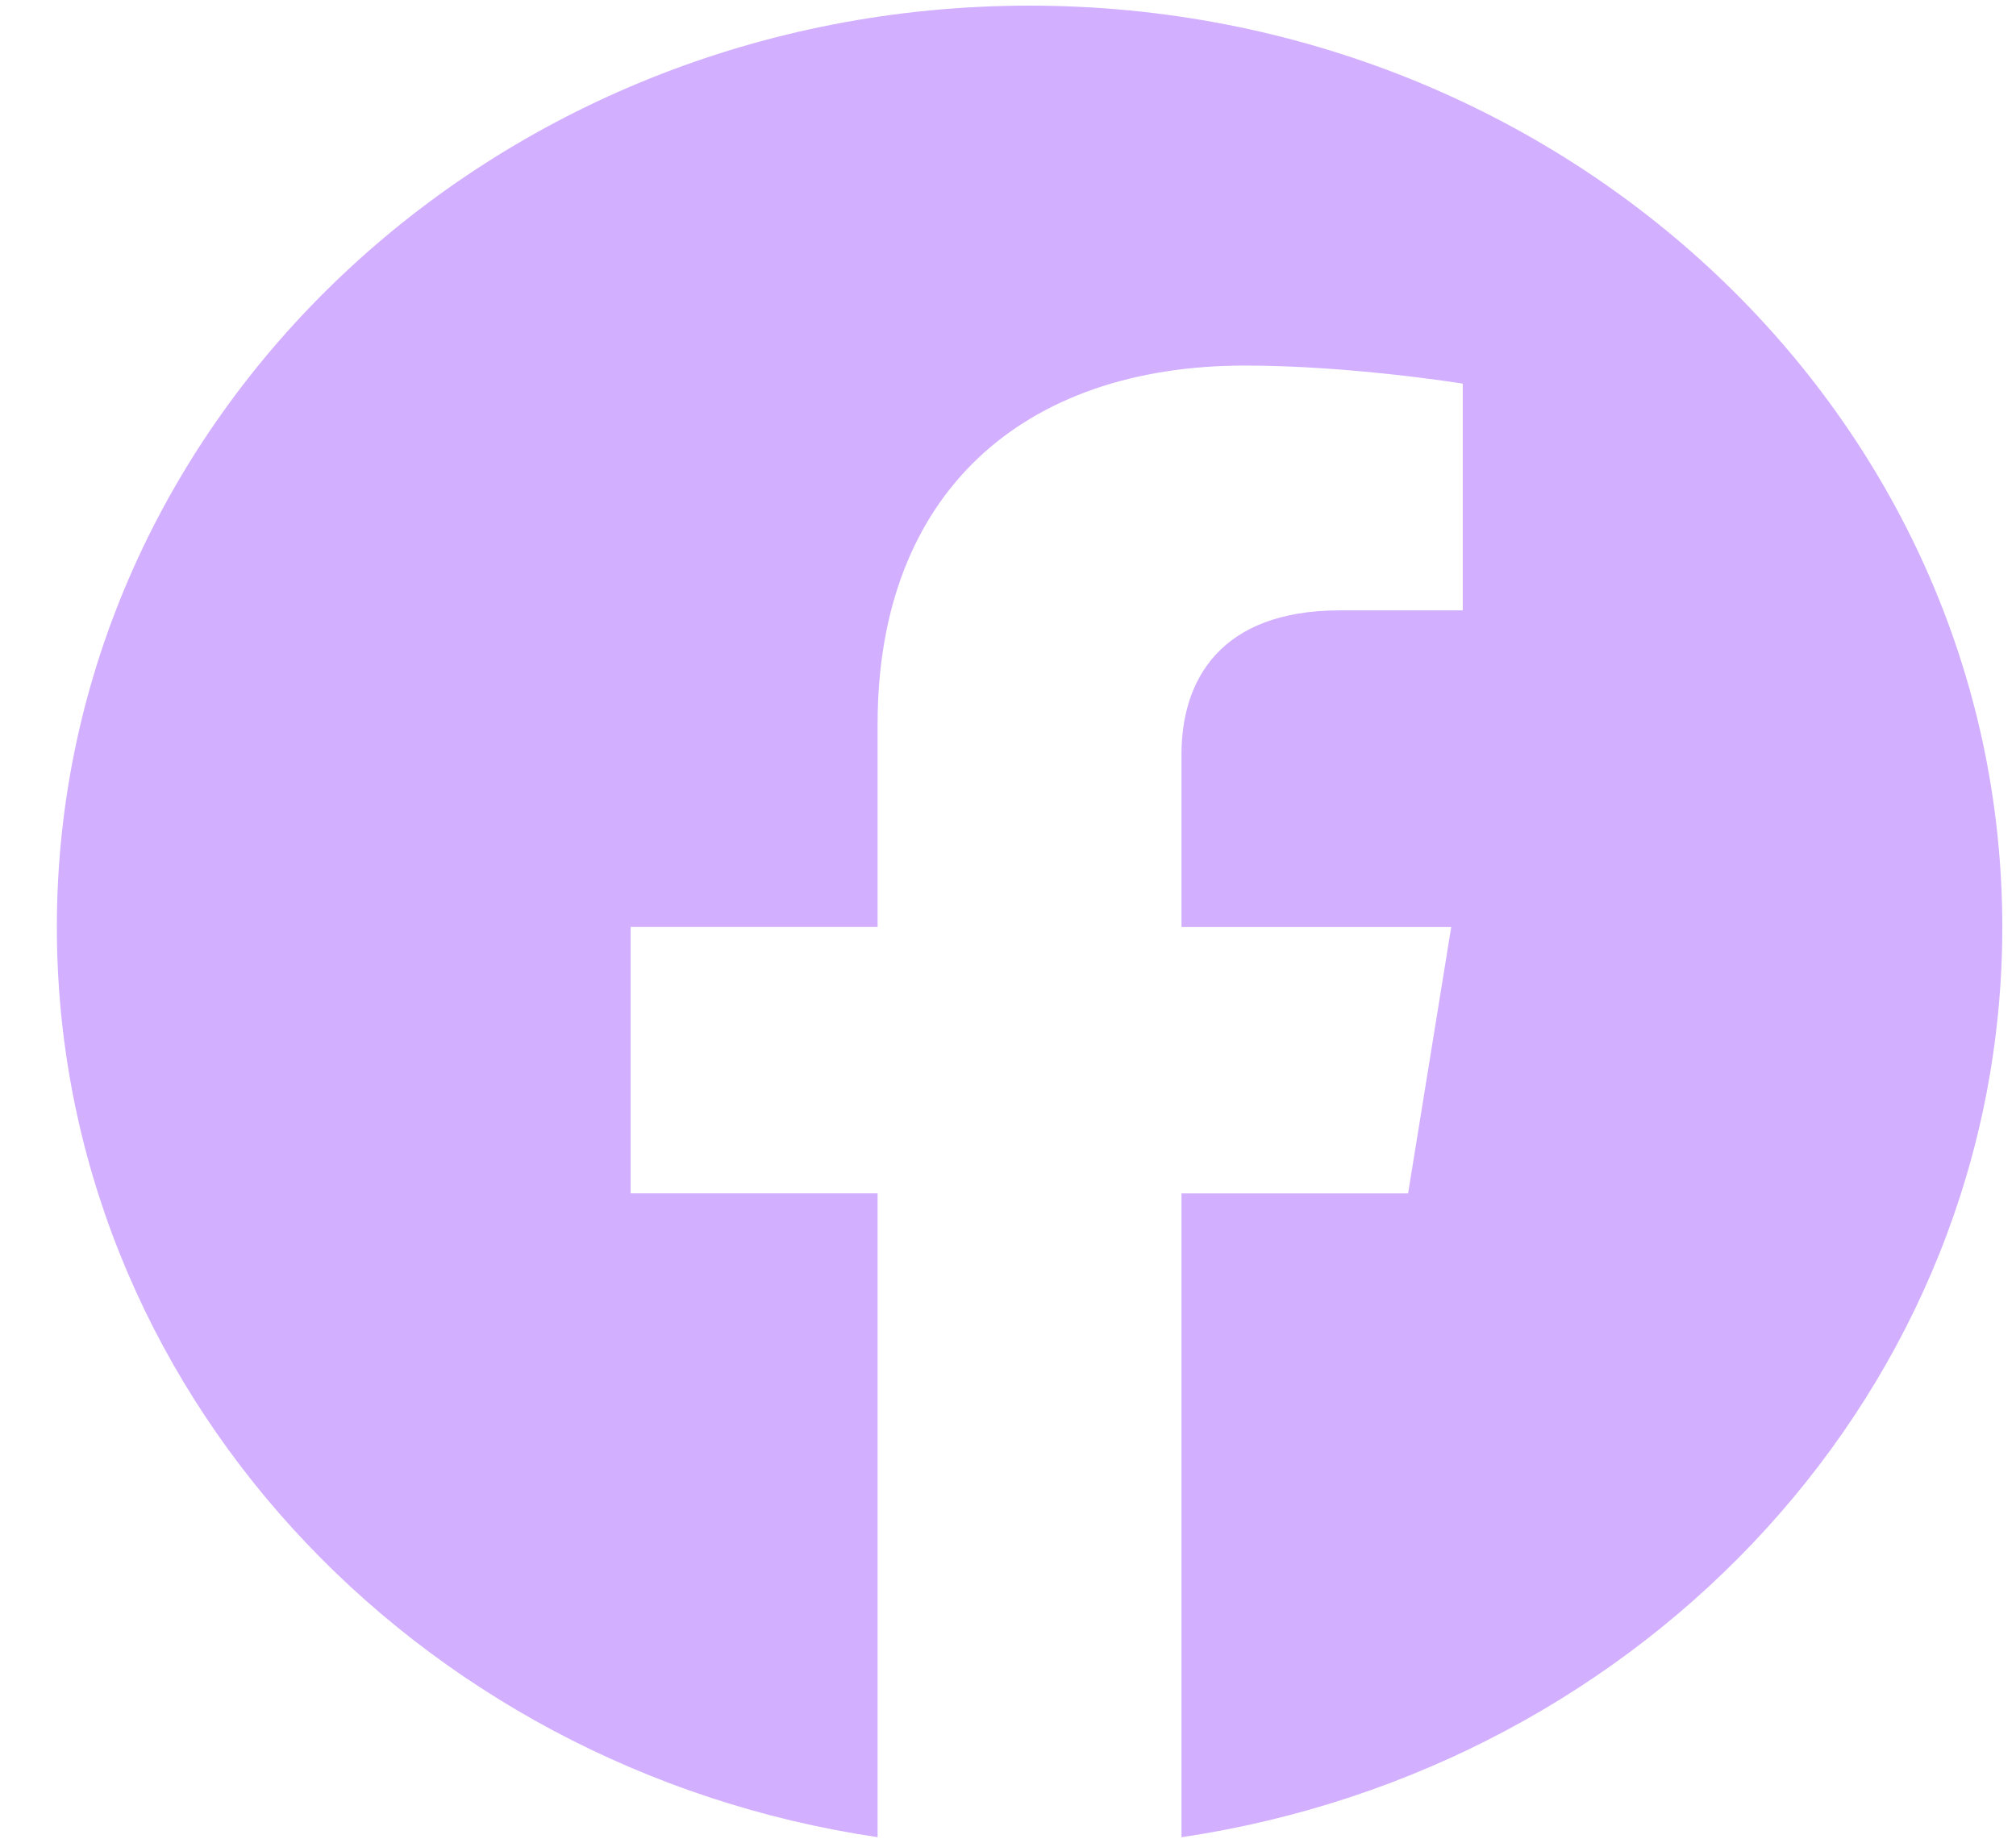 <svg width="35" height="32" viewBox="0 0 35 32" fill="none" xmlns="http://www.w3.org/2000/svg">
<g clip-path="url(#clip0_5_752)">
<path d="M34.762 16.098C34.762 7.262 27.2 0.098 17.874 0.098C8.548 0.098 0.987 7.262 0.987 16.098C0.987 24.084 7.162 30.703 15.236 31.903V20.723H10.948V16.096H15.236V12.574C15.236 8.564 17.758 6.348 21.615 6.348C23.461 6.348 25.395 6.662 25.395 6.662V10.599H23.264C21.166 10.599 20.512 11.832 20.512 13.098V16.098H25.195L24.446 20.724H20.512V31.904C28.587 30.703 34.762 24.083 34.762 16.098Z" fill="url(#paint0_linear_5_752)"/>
</g>
<defs>
<linearGradient id="paint0_linear_5_752" x1="17.874" y1="0.098" x2="17.874" y2="31.904" gradientUnits="userSpaceOnUse">
<stop stop-color="#D2AFFF"/>
<stop offset="1" stop-color="#D2AFFF"/>
</linearGradient>
<clipPath id="clip0_5_752">
<rect width="33.775" height="32" fill="white" transform="translate(0.987)"/>
</clipPath>
</defs>
</svg>
